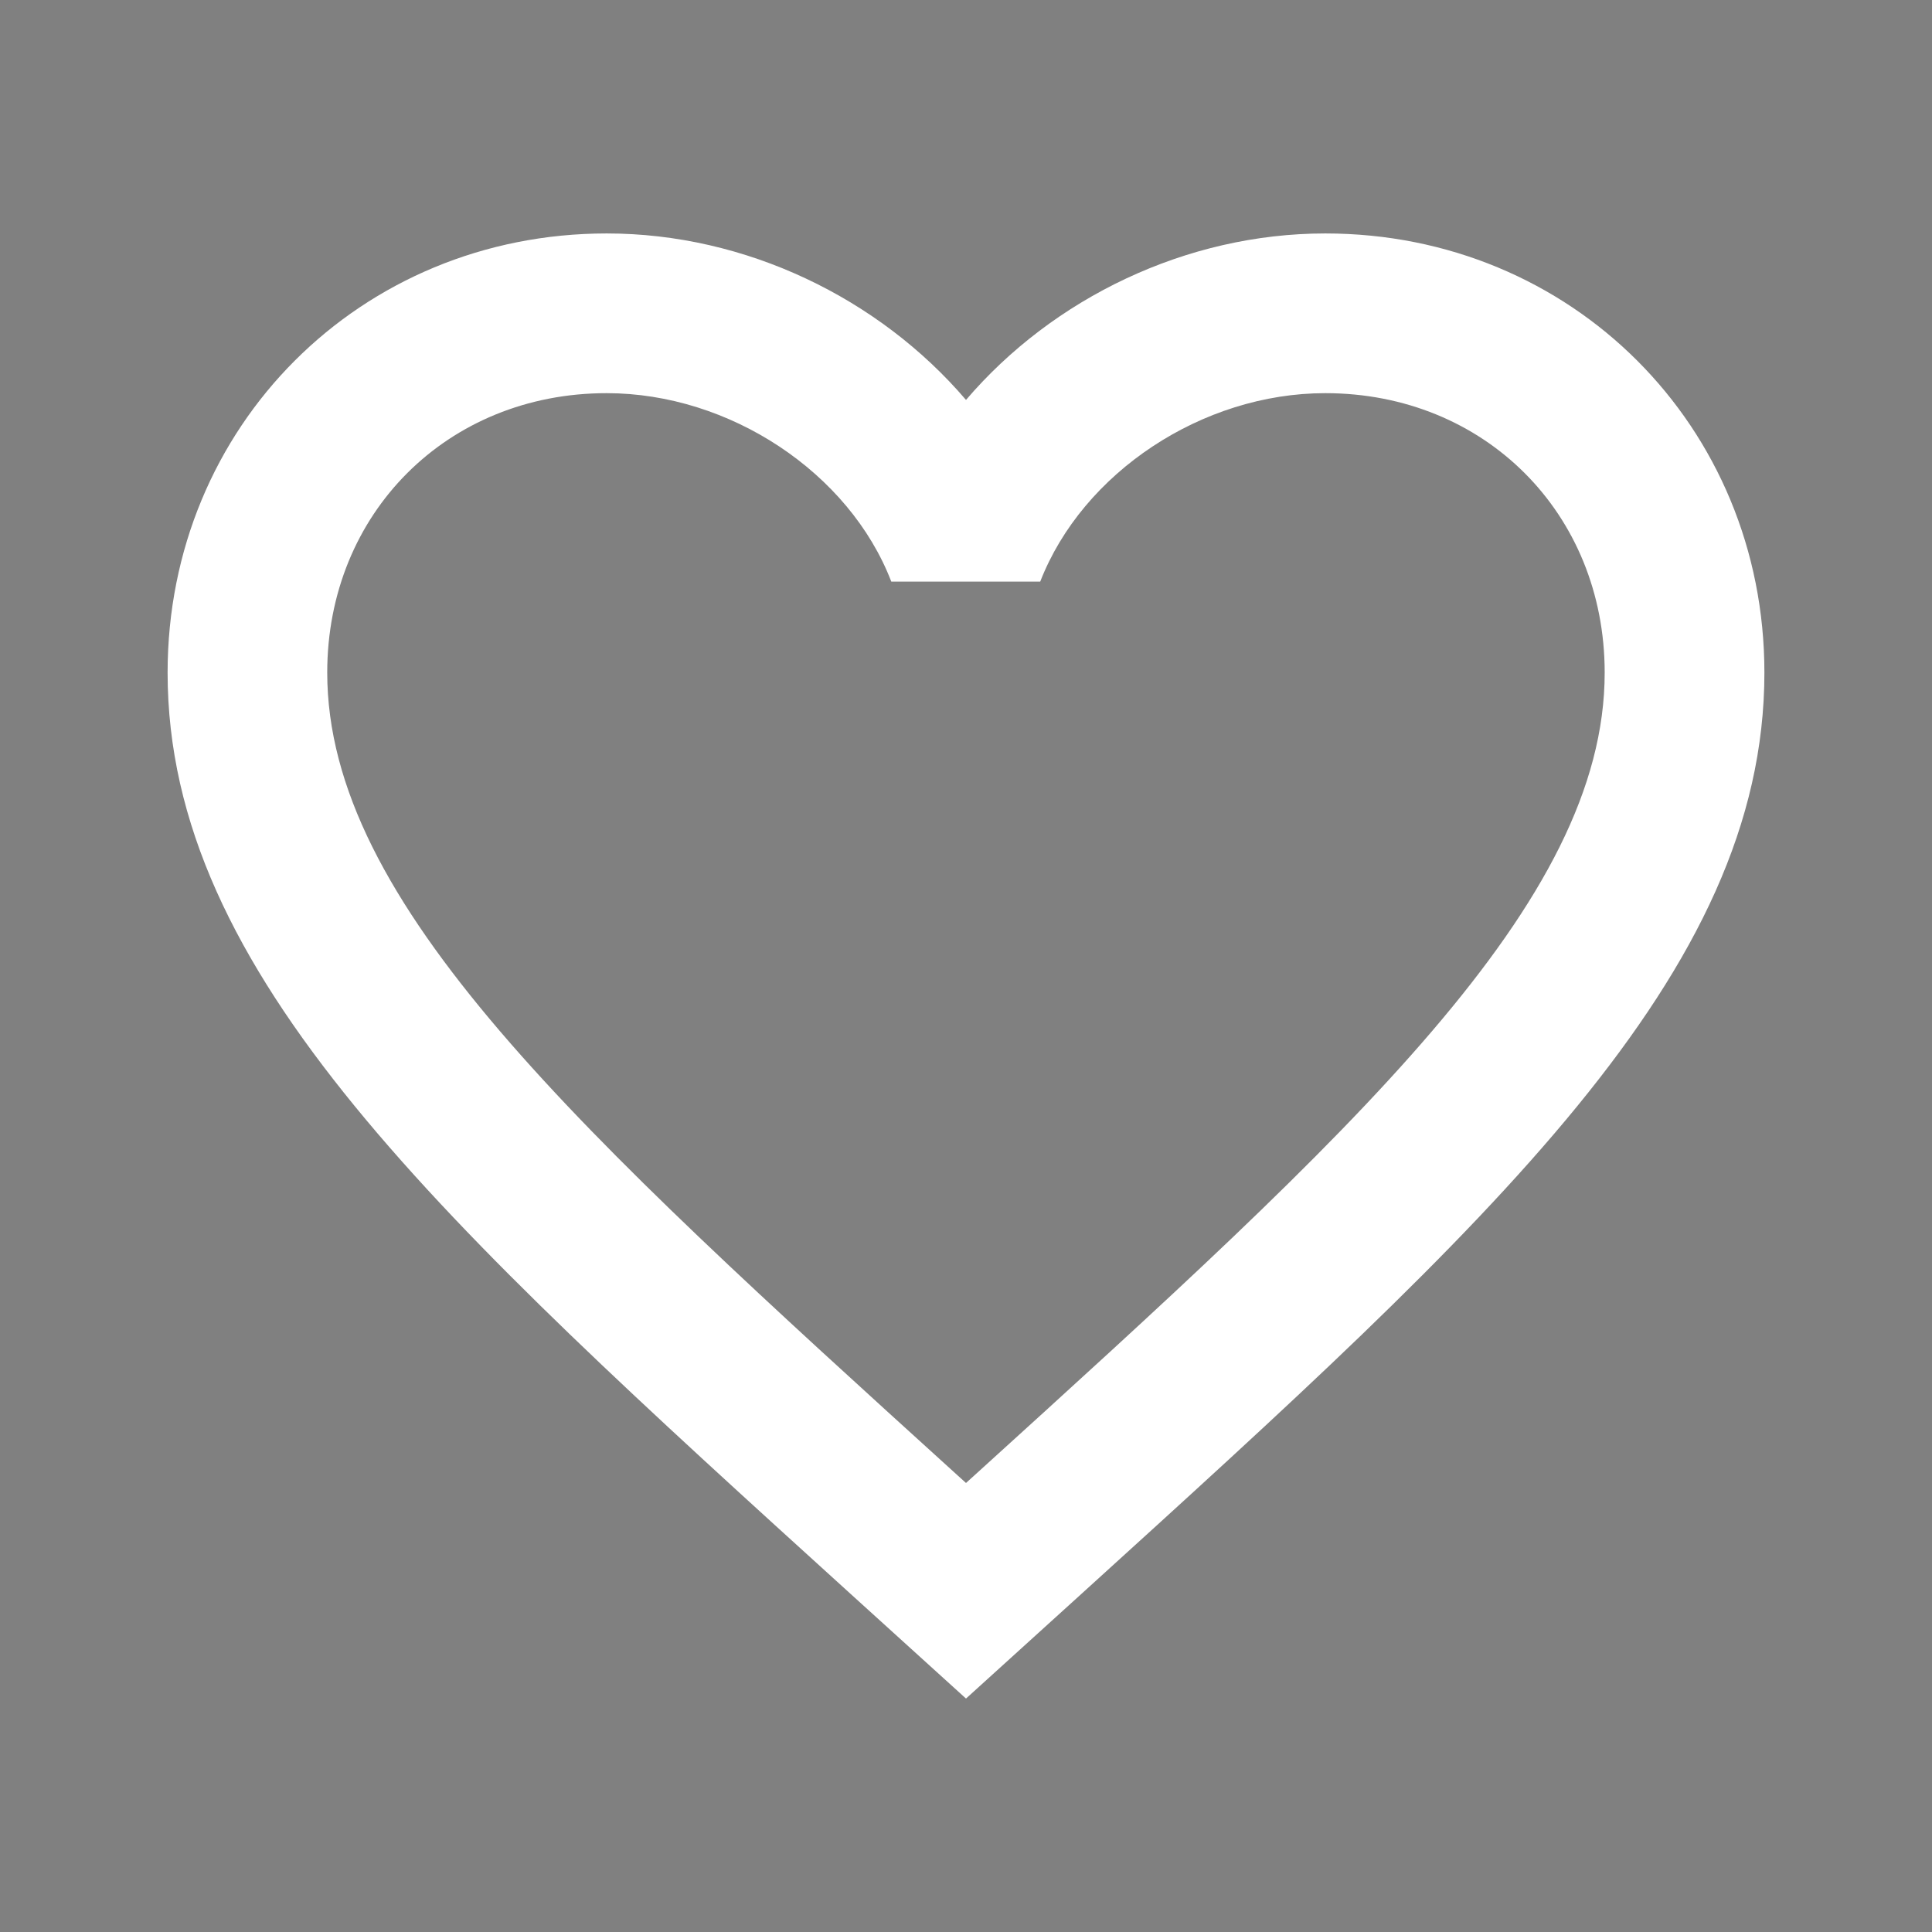 <?xml version="1.0" encoding="UTF-8" standalone="no"?>
<svg
   xmlns:dc="http://purl.org/dc/elements/1.1/"
   xmlns:cc="http://creativecommons.org/ns#"
   xmlns:rdf="http://www.w3.org/1999/02/22-rdf-syntax-ns#"
   xmlns:svg="http://www.w3.org/2000/svg"
   xmlns="http://www.w3.org/2000/svg"
   xmlns:sodipodi="http://sodipodi.sourceforge.net/DTD/sodipodi-0.dtd"
   xmlns:inkscape="http://www.inkscape.org/namespaces/inkscape"
   width="24"
   height="24"
   viewBox="0 0 24 24"
   id="svg4426"
   version="1.1"
   inkscape:version="0.91 r"
   sodipodi:docname="ic_heart_white.svg">
  <rect x="0" y="0" width="24" height="24" fill="#808080" stroke="none"/>
  <defs
     id="defs4432" />
  <sodipodi:namedview
     pagecolor="#ffffff"
     bordercolor="#666666"
     borderopacity="1"
     objecttolerance="10"
     gridtolerance="10"
     guidetolerance="10"
     inkscape:pageopacity="0"
     inkscape:pageshadow="2"
     inkscape:window-width="1362"
     inkscape:window-height="711"
     id="namedview4430"
     showgrid="false"
     inkscape:zoom="8"
     inkscape:cx="9.370867"
     inkscape:cy="3.7517711"
     inkscape:window-x="0"
     inkscape:window-y="36"
     inkscape:window-maximized="0"
     inkscape:current-layer="svg4426" />
  <path
     d="M 10.625,50.925 9.175,49.61 c -5.15,-4.675 -8.55,-7.76 -8.55,-11.535 0,-3.085 2.415,-5.5 5.5,-5.5 1.74,0 3.41,0.81 4.5,2.085 1.09,-1.275 2.76,-2.085 4.5,-2.085 3.085,0 5.5,2.415 5.5,5.5 0,3.775 -3.4,6.86 -8.55,11.535 l -1.45,1.315 z"
     id="path4428"
     style="fill:#000000;fill-opacity:1"
     inkscape:connector-curvature="0" />
  <path
     id="path4559"
     d="M 16.463,2.9 C 14.737,2.9 13.081,3.703 12,4.968 10.919,3.703 9.263,2.9 7.537,2.9 4.477,2.9 2.082,5.295 2.082,8.355 c 0,3.744 3.372,6.804 8.48,11.441 L 12,21.1 13.438,19.796 C 18.546,15.159 21.918,12.099 21.918,8.355 21.918,5.295 19.523,2.9 16.463,2.9 Z m -4.359,15.428 -0.104,0.094 -0.104,-0.094 C 7.18,14.048 4.065,11.221 4.065,8.355 c 0,-1.979 1.493,-3.471 3.471,-3.471 1.527,0 3.015,0.987 3.536,2.341 l 1.85,0 c 0.526,-1.354 2.013,-2.341 3.541,-2.341 1.979,0 3.471,1.493 3.471,3.471 0,2.866 -3.114,5.693 -7.83,9.973 z"
     inkscape:connector-curvature="0"
     style="fill:#ffffff;fill-opacity:1" />
</svg>
